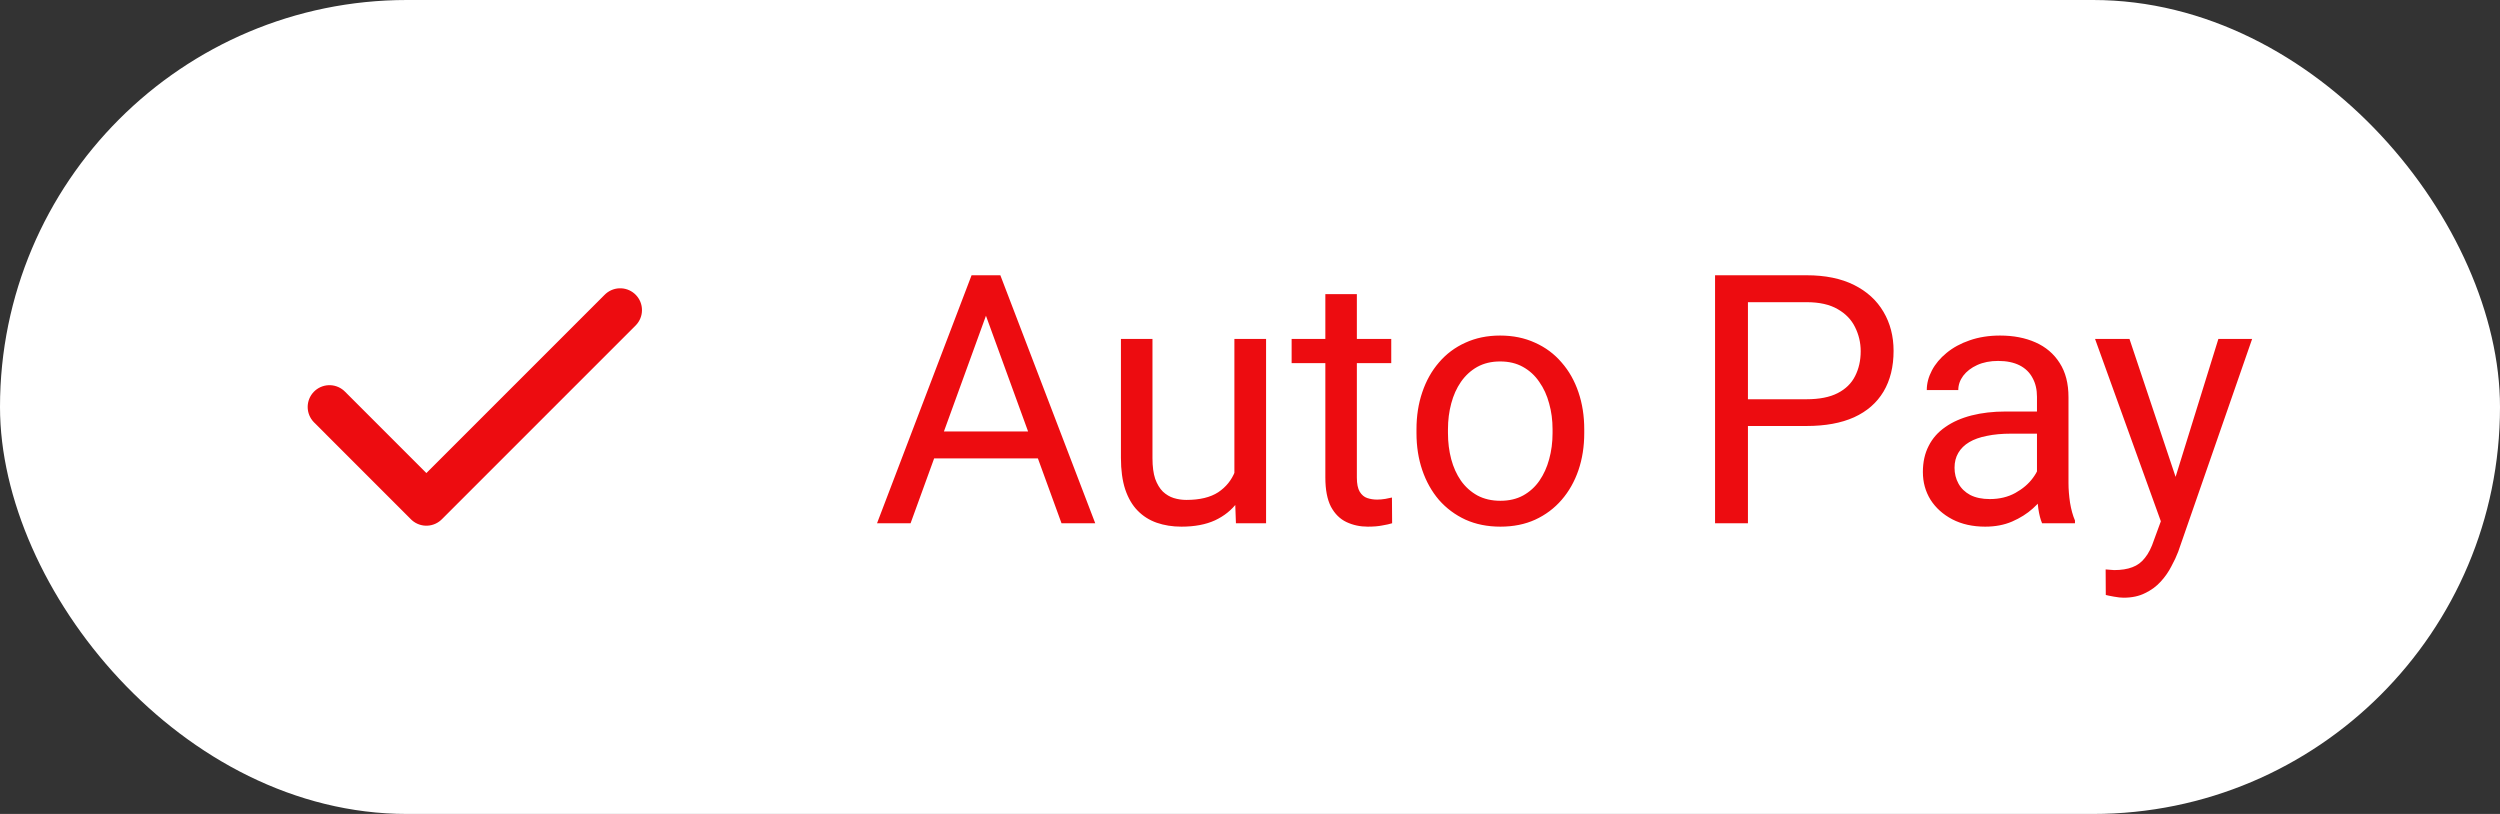 <svg width="86" height="28" viewBox="0 0 86 28" fill="none" xmlns="http://www.w3.org/2000/svg">
<rect x="0" y="0" width="86" height="28" fill="#333333" stroke="none"/>
<rect width="86" height="28" rx="14" fill="white"/>
<path d="M21.334 10.667L14.667 17.334L11.334 14" stroke="#ED0C10" stroke-width="1.5" stroke-linecap="round" stroke-linejoin="round"/>
<path d="M34.148 10.225L31.324 18H30.17L33.422 9.469H34.166L34.148 10.225ZM36.516 18L33.685 10.225L33.668 9.469H34.412L37.676 18H36.516ZM36.369 14.842V15.768H31.576V14.842H36.369ZM42.463 16.535V11.66H43.553V18H42.516L42.463 16.535ZM42.668 15.199L43.119 15.188C43.119 15.609 43.074 16 42.984 16.359C42.898 16.715 42.758 17.023 42.562 17.285C42.367 17.547 42.111 17.752 41.795 17.9C41.478 18.045 41.094 18.117 40.641 18.117C40.332 18.117 40.049 18.072 39.791 17.982C39.537 17.893 39.318 17.754 39.135 17.566C38.951 17.379 38.809 17.135 38.707 16.834C38.609 16.533 38.56 16.172 38.56 15.75V11.66H39.645V15.762C39.645 16.047 39.676 16.283 39.738 16.471C39.805 16.654 39.893 16.801 40.002 16.91C40.115 17.016 40.24 17.09 40.377 17.133C40.518 17.176 40.662 17.197 40.81 17.197C41.272 17.197 41.637 17.109 41.906 16.934C42.176 16.754 42.369 16.514 42.486 16.213C42.607 15.908 42.668 15.57 42.668 15.199ZM47.859 11.66V12.492H44.432V11.66H47.859ZM45.592 10.119H46.676V16.43C46.676 16.645 46.709 16.807 46.775 16.916C46.842 17.025 46.928 17.098 47.033 17.133C47.139 17.168 47.252 17.186 47.373 17.186C47.463 17.186 47.557 17.178 47.654 17.162C47.756 17.143 47.832 17.127 47.883 17.115L47.889 18C47.803 18.027 47.69 18.053 47.549 18.076C47.412 18.104 47.246 18.117 47.051 18.117C46.785 18.117 46.541 18.064 46.318 17.959C46.096 17.854 45.918 17.678 45.785 17.432C45.656 17.182 45.592 16.846 45.592 16.424V10.119ZM48.727 14.9V14.766C48.727 14.309 48.793 13.885 48.926 13.494C49.059 13.1 49.25 12.758 49.5 12.469C49.75 12.176 50.053 11.949 50.408 11.789C50.764 11.625 51.162 11.543 51.603 11.543C52.049 11.543 52.449 11.625 52.805 11.789C53.164 11.949 53.469 12.176 53.719 12.469C53.973 12.758 54.166 13.1 54.299 13.494C54.432 13.885 54.498 14.309 54.498 14.766V14.9C54.498 15.357 54.432 15.781 54.299 16.172C54.166 16.562 53.973 16.904 53.719 17.197C53.469 17.486 53.166 17.713 52.81 17.877C52.459 18.037 52.06 18.117 51.615 18.117C51.17 18.117 50.77 18.037 50.414 17.877C50.059 17.713 49.754 17.486 49.5 17.197C49.25 16.904 49.059 16.562 48.926 16.172C48.793 15.781 48.727 15.357 48.727 14.9ZM49.81 14.766V14.9C49.81 15.217 49.848 15.516 49.922 15.797C49.996 16.074 50.107 16.32 50.256 16.535C50.408 16.75 50.598 16.92 50.824 17.045C51.051 17.166 51.315 17.227 51.615 17.227C51.912 17.227 52.172 17.166 52.395 17.045C52.621 16.92 52.809 16.75 52.957 16.535C53.105 16.32 53.217 16.074 53.291 15.797C53.369 15.516 53.408 15.217 53.408 14.9V14.766C53.408 14.453 53.369 14.158 53.291 13.881C53.217 13.6 53.103 13.352 52.951 13.137C52.803 12.918 52.615 12.746 52.389 12.621C52.166 12.496 51.904 12.434 51.603 12.434C51.307 12.434 51.045 12.496 50.818 12.621C50.596 12.746 50.408 12.918 50.256 13.137C50.107 13.352 49.996 13.6 49.922 13.881C49.848 14.158 49.81 14.453 49.81 14.766ZM62.145 14.654H59.865V13.734H62.145C62.586 13.734 62.943 13.664 63.217 13.523C63.49 13.383 63.69 13.188 63.815 12.938C63.943 12.688 64.008 12.402 64.008 12.082C64.008 11.789 63.943 11.514 63.815 11.256C63.69 10.998 63.49 10.791 63.217 10.635C62.943 10.475 62.586 10.395 62.145 10.395H60.129V18H58.998V9.469H62.145C62.789 9.469 63.334 9.58 63.779 9.803C64.225 10.025 64.562 10.334 64.793 10.729C65.023 11.119 65.139 11.566 65.139 12.07C65.139 12.617 65.023 13.084 64.793 13.471C64.562 13.857 64.225 14.152 63.779 14.355C63.334 14.555 62.789 14.654 62.145 14.654ZM70.072 16.916V13.652C70.072 13.402 70.022 13.185 69.92 13.002C69.822 12.815 69.674 12.67 69.475 12.568C69.275 12.467 69.029 12.416 68.736 12.416C68.463 12.416 68.223 12.463 68.016 12.557C67.812 12.65 67.652 12.773 67.535 12.926C67.422 13.078 67.365 13.242 67.365 13.418H66.281C66.281 13.191 66.34 12.967 66.457 12.744C66.574 12.521 66.742 12.32 66.961 12.141C67.184 11.957 67.449 11.812 67.758 11.707C68.07 11.598 68.418 11.543 68.801 11.543C69.262 11.543 69.668 11.621 70.019 11.777C70.375 11.934 70.652 12.17 70.852 12.486C71.055 12.799 71.156 13.191 71.156 13.664V16.617C71.156 16.828 71.174 17.053 71.209 17.291C71.248 17.529 71.305 17.734 71.379 17.906V18H70.248C70.193 17.875 70.15 17.709 70.119 17.502C70.088 17.291 70.072 17.096 70.072 16.916ZM70.26 14.156L70.272 14.918H69.176C68.867 14.918 68.592 14.943 68.35 14.994C68.107 15.041 67.904 15.113 67.74 15.211C67.576 15.309 67.451 15.432 67.365 15.58C67.279 15.725 67.236 15.895 67.236 16.09C67.236 16.289 67.281 16.471 67.371 16.635C67.461 16.799 67.596 16.93 67.775 17.027C67.959 17.121 68.184 17.168 68.449 17.168C68.781 17.168 69.074 17.098 69.328 16.957C69.582 16.816 69.783 16.645 69.932 16.441C70.084 16.238 70.166 16.041 70.178 15.85L70.641 16.371C70.613 16.535 70.539 16.717 70.418 16.916C70.297 17.115 70.135 17.307 69.932 17.49C69.732 17.67 69.494 17.82 69.217 17.941C68.943 18.059 68.635 18.117 68.291 18.117C67.861 18.117 67.484 18.033 67.16 17.865C66.84 17.697 66.59 17.473 66.41 17.191C66.234 16.906 66.147 16.588 66.147 16.236C66.147 15.896 66.213 15.598 66.346 15.34C66.478 15.078 66.67 14.861 66.92 14.69C67.17 14.514 67.471 14.381 67.822 14.291C68.174 14.201 68.566 14.156 69 14.156H70.26ZM74.549 17.344L76.312 11.66H77.473L74.93 18.979C74.871 19.135 74.793 19.303 74.695 19.482C74.602 19.666 74.481 19.84 74.332 20.004C74.184 20.168 74.004 20.301 73.793 20.402C73.586 20.508 73.338 20.561 73.049 20.561C72.963 20.561 72.853 20.549 72.721 20.525C72.588 20.502 72.494 20.482 72.439 20.467L72.434 19.588C72.465 19.592 72.514 19.596 72.58 19.6C72.65 19.607 72.699 19.611 72.727 19.611C72.973 19.611 73.182 19.578 73.353 19.512C73.525 19.449 73.67 19.342 73.787 19.189C73.908 19.041 74.012 18.836 74.098 18.574L74.549 17.344ZM73.254 11.66L74.9 16.582L75.182 17.725L74.402 18.123L72.07 11.66H73.254Z" fill="#ED0C10"/>
</svg>
